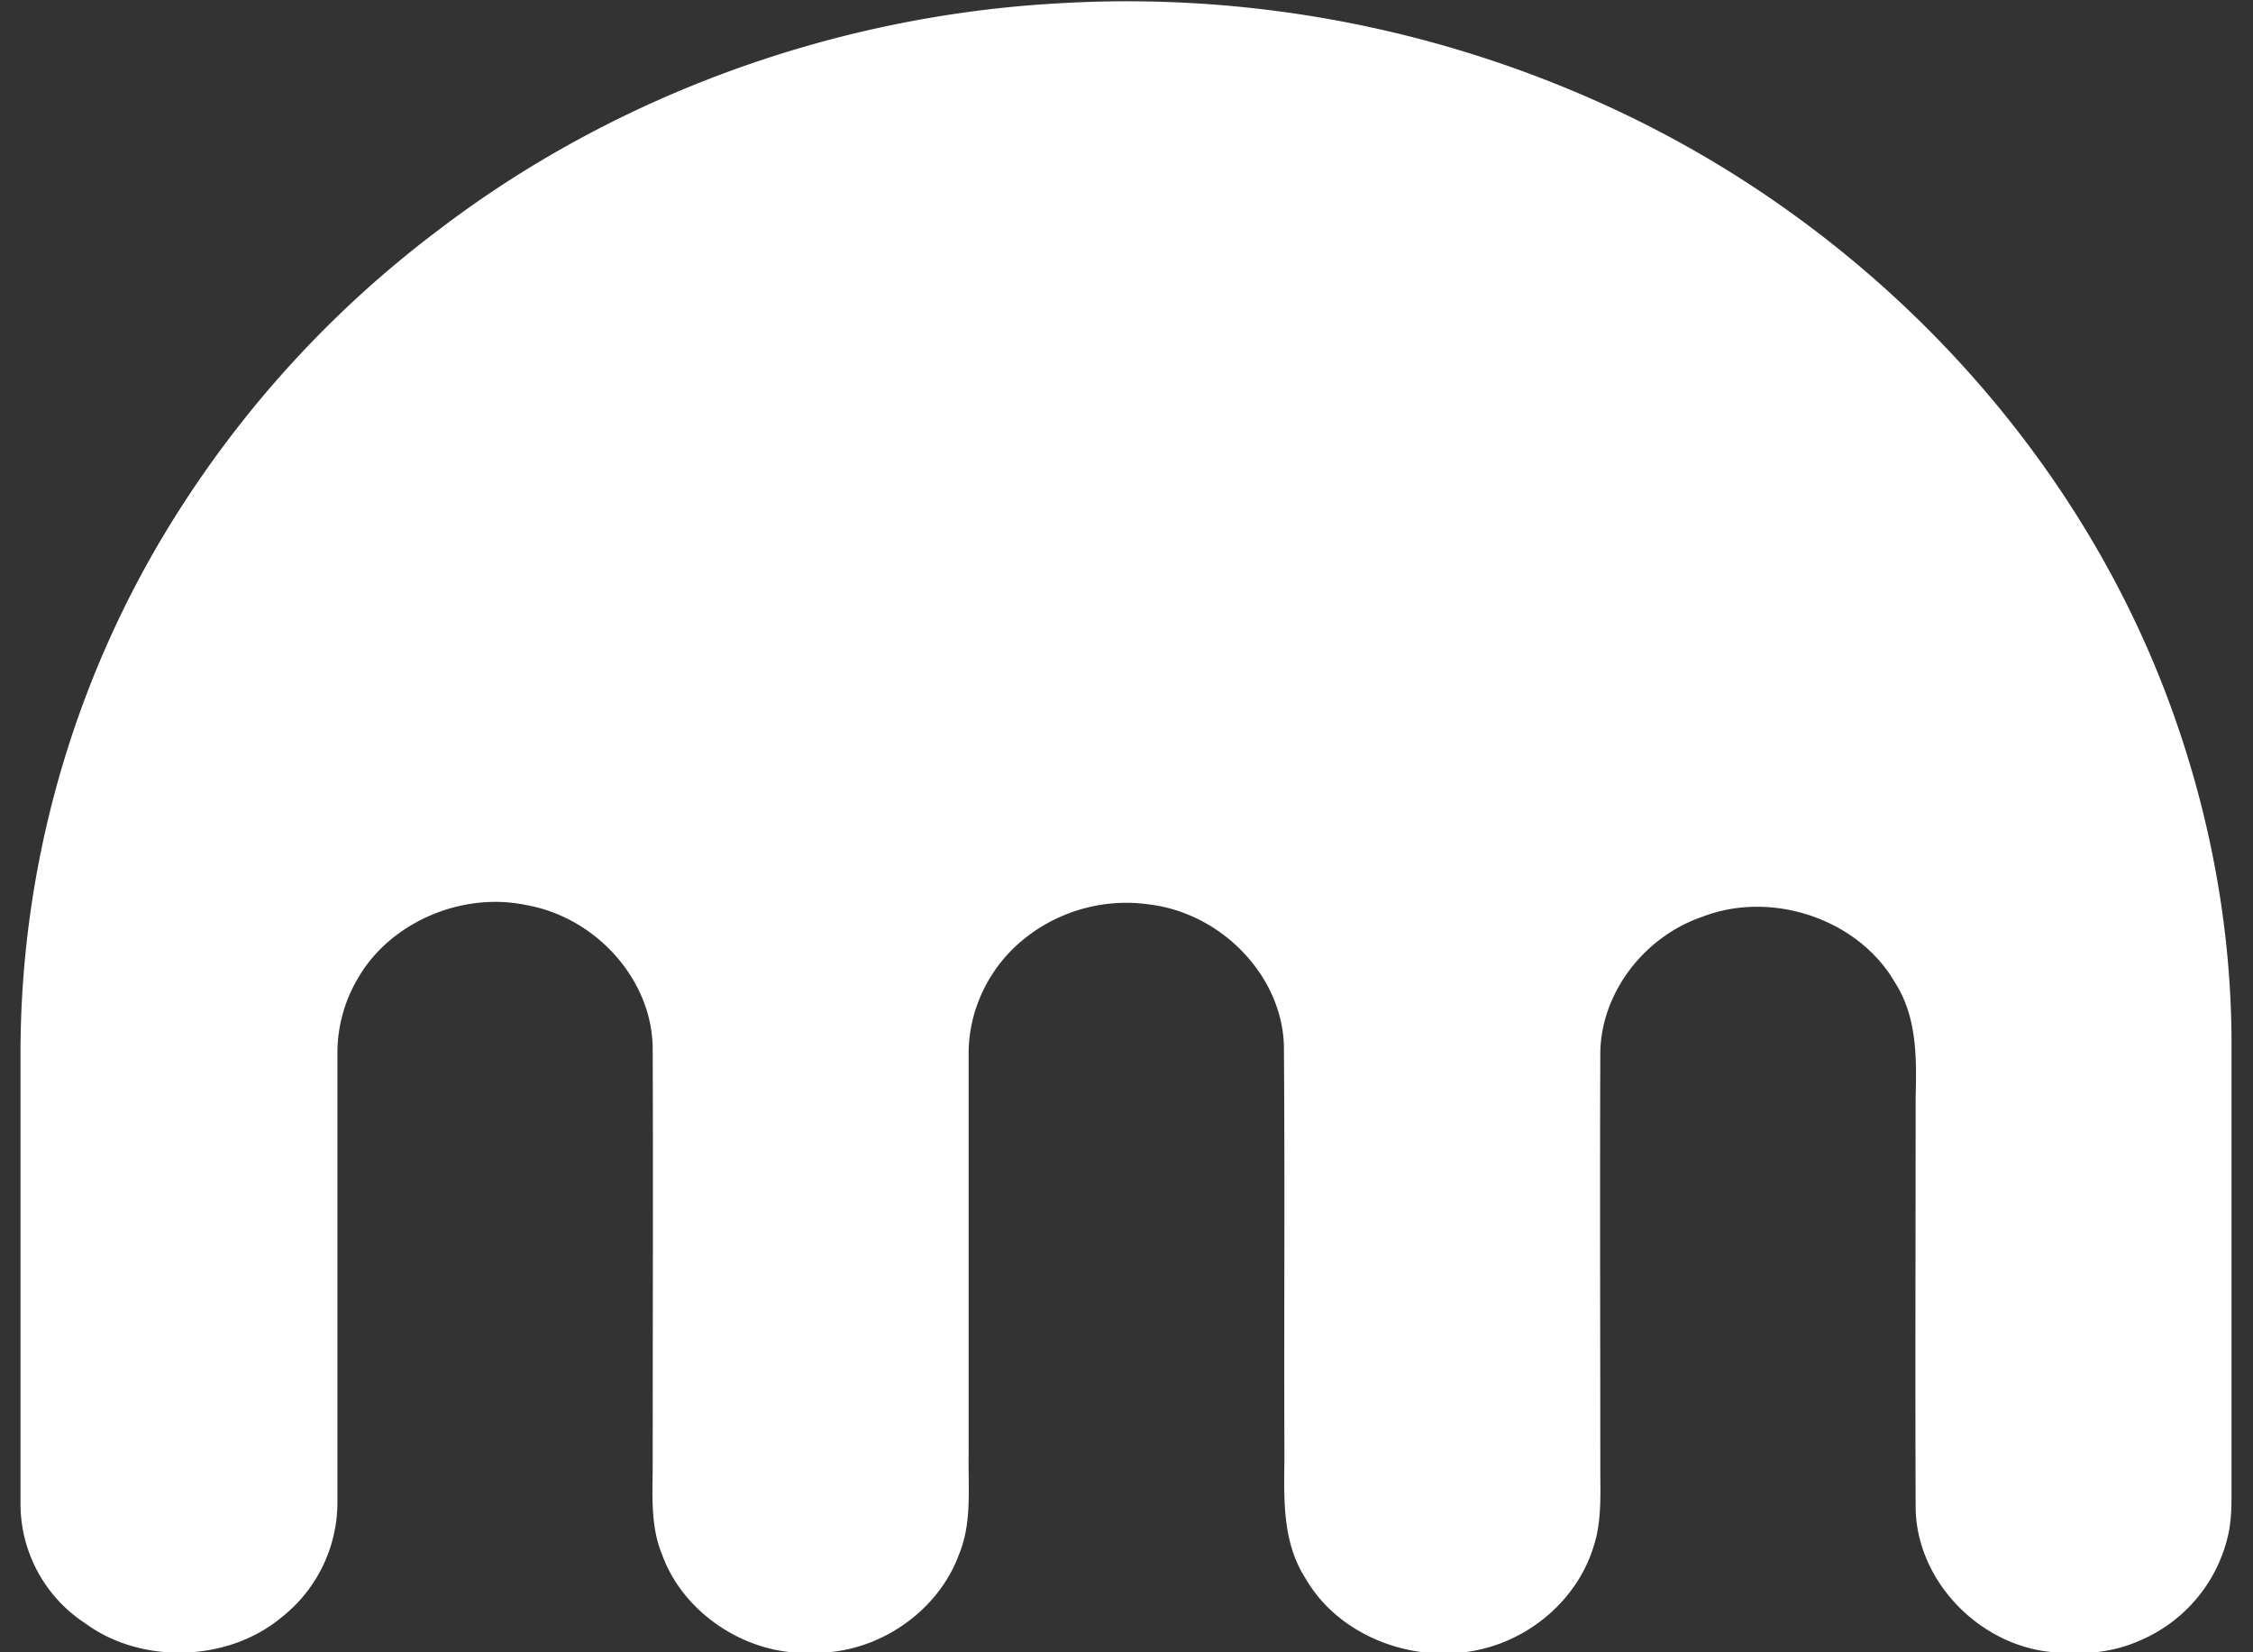 <svg width="30" height="22" xmlns="http://www.w3.org/2000/svg"><rect width="100%" height="100%" fill="#333333" stroke="none"/><path d="M14.068.046a15.362 15.362 0 0 1 7.44 1.414c3.376 1.577 6.068 4.431 7.342 7.8.562 1.486.864 3.063.864 4.64v5.865c0 .24.006.482-.055.716a2.007 2.007 0 0 1-1.165 1.362c-.404.183-.87.202-1.308.137-.938-.163-1.671-1.003-1.678-1.909-.007-1.818 0-3.636 0-5.46.013-.516.02-1.07-.274-1.526-.48-.84-1.63-1.238-2.562-.88-.788.268-1.356 1.024-1.363 1.819-.007 1.85 0 3.695 0 5.539 0 .345.02.697-.09 1.03-.198.65-.766 1.179-1.451 1.355-.898.234-1.932-.144-2.384-.932-.308-.476-.288-1.05-.281-1.584-.007-1.83.007-3.668-.007-5.5-.02-.931-.822-1.772-1.795-1.89a2.167 2.167 0 0 0-1.753.535c-.411.371-.65.906-.65 1.447v5.343c-.008.45.047.912-.131 1.336-.28.762-1.09 1.323-1.945 1.303-.877.046-1.727-.527-2.007-1.31-.158-.384-.124-.801-.124-1.205 0-1.844.007-3.688 0-5.533-.007-.912-.753-1.746-1.692-1.909-.856-.176-1.801.235-2.226.965-.185.306-.28.658-.28 1.003v5.989a1.95 1.95 0 0 1-.747 1.531c-.713.593-1.864.626-2.61.078a1.902 1.902 0 0 1-.863-1.583v-6.067A13.46 13.46 0 0 1 2.04 7.364a14.258 14.258 0 0 1 3.781-4.288c2.33-1.786 5.254-2.86 8.247-3.03z" fill="#FFF" fill-rule="evenodd"/></svg>